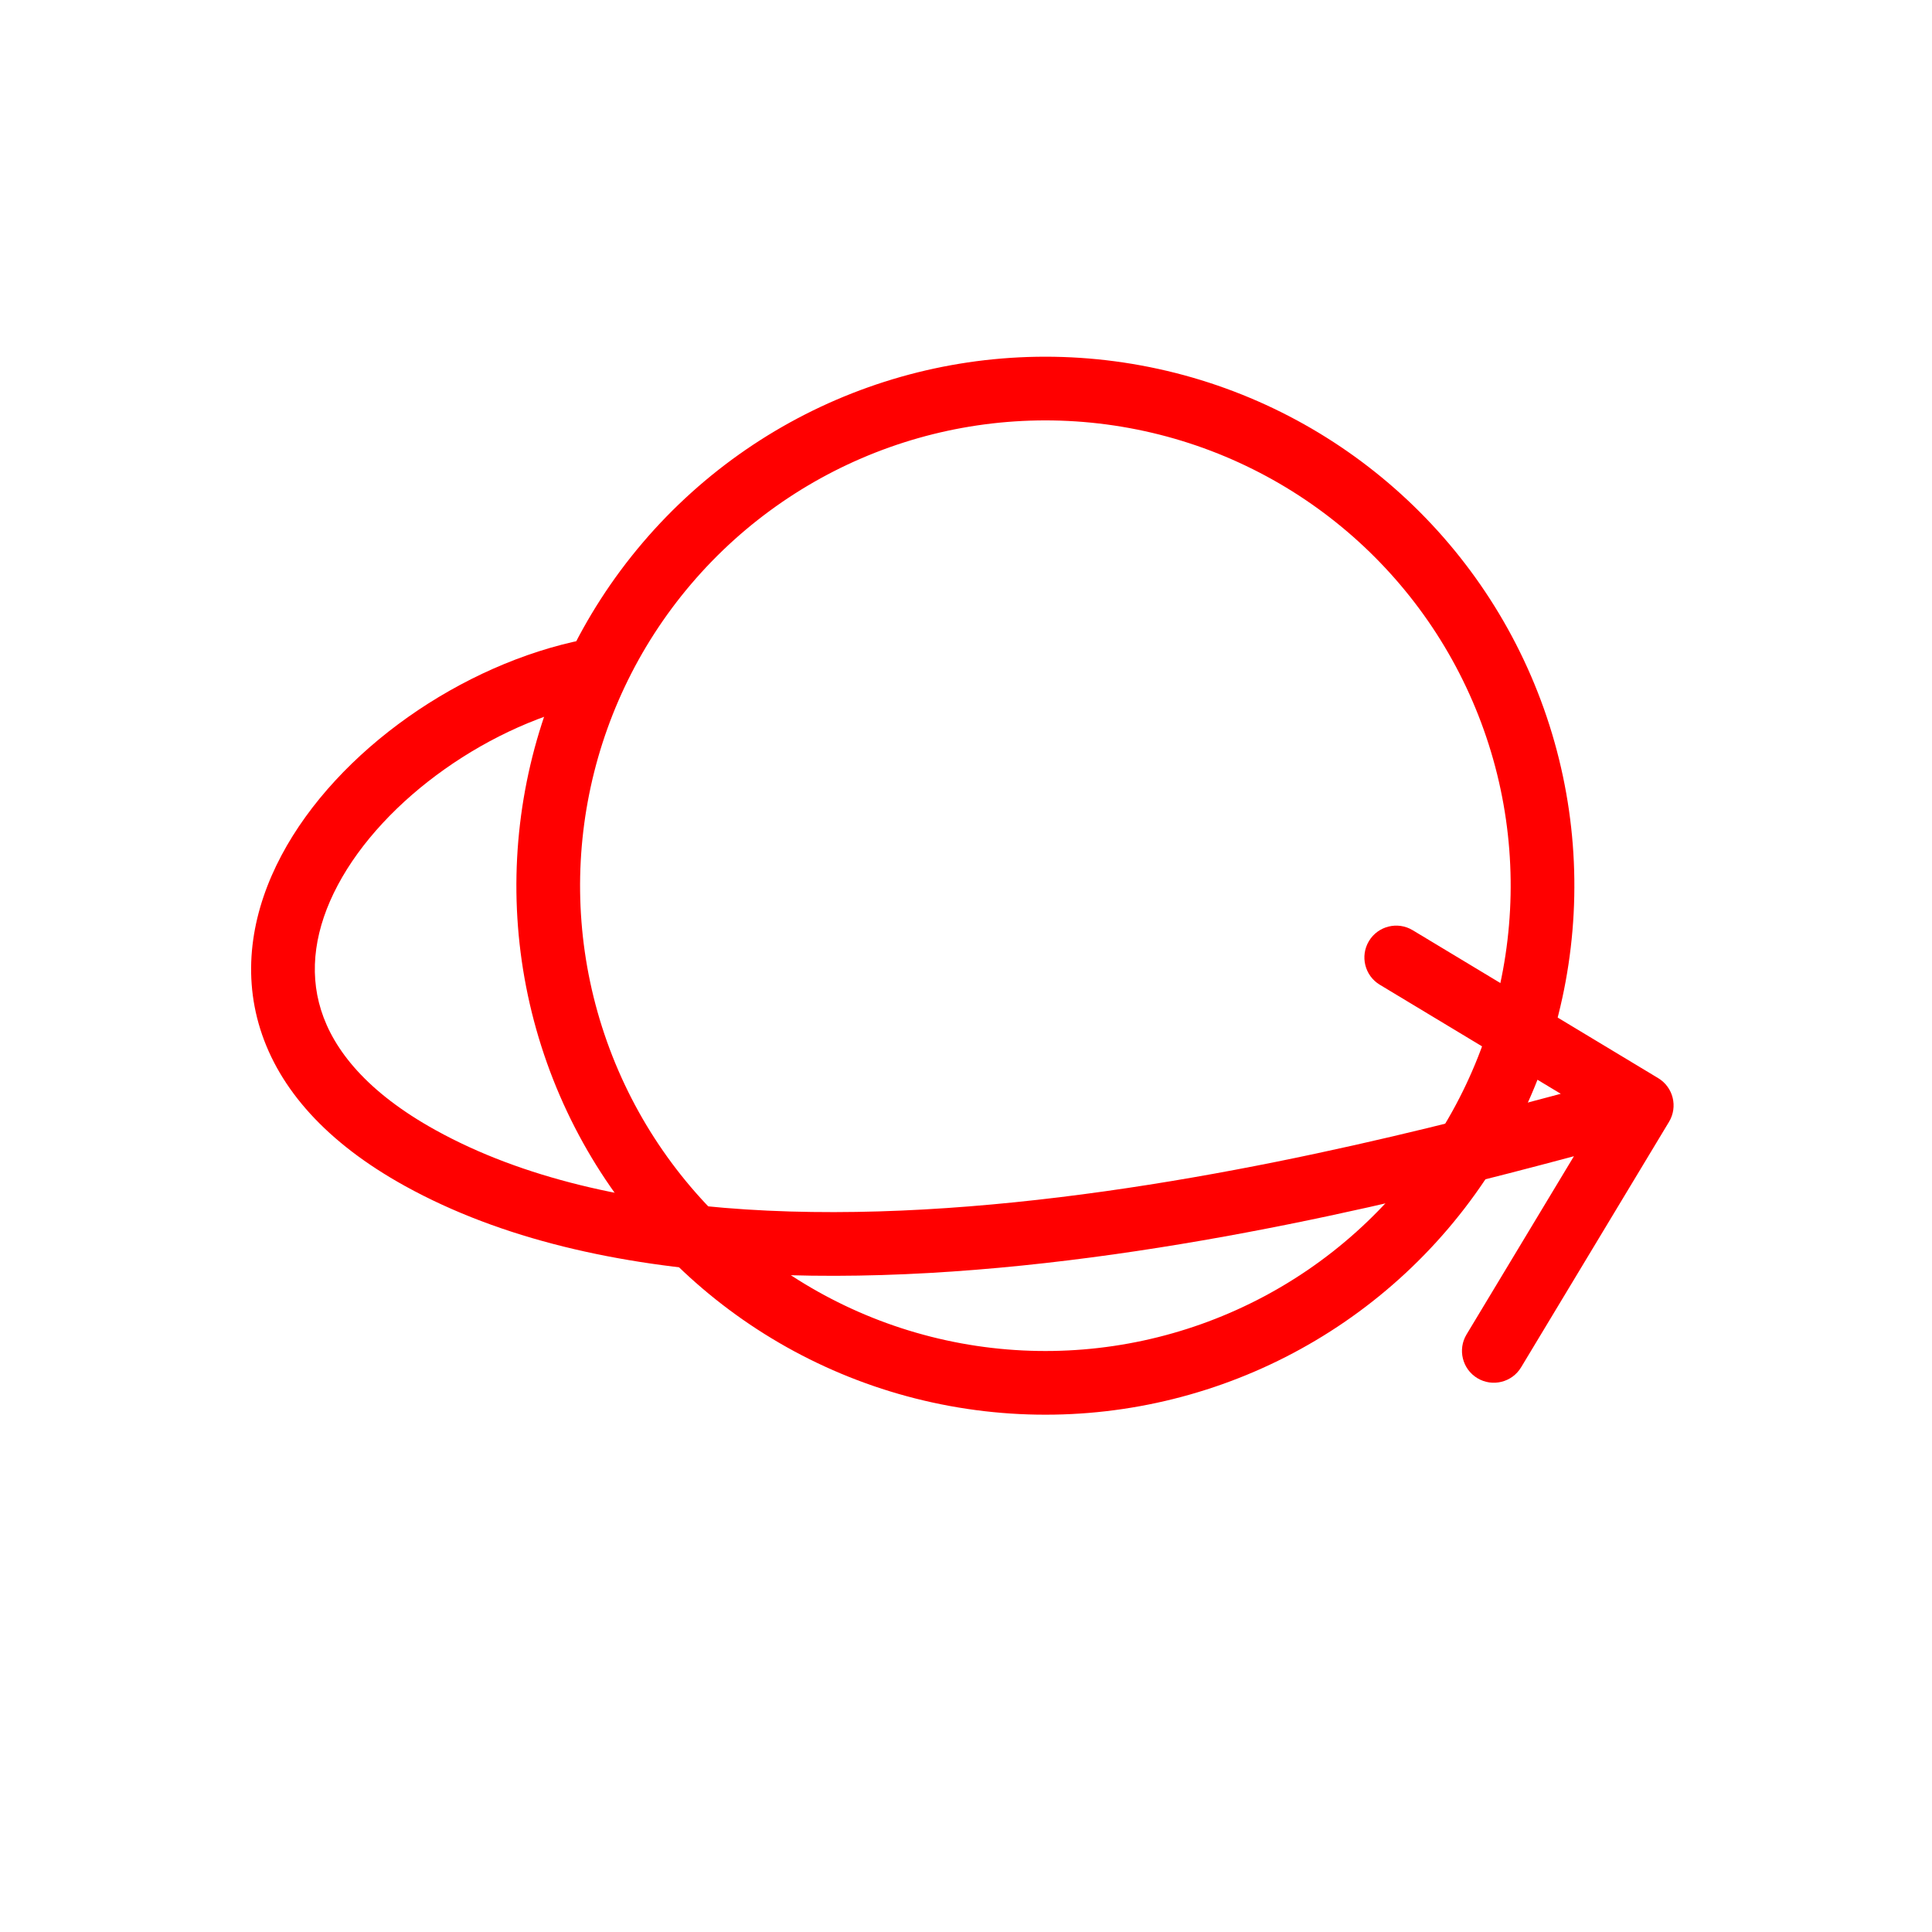 <svg width="91" height="91" viewBox="0 0 91 91" fill="none" xmlns="http://www.w3.org/2000/svg">
<circle cx="49.239" cy="41.718" r="23.416" transform="rotate(40.425 49.239 41.718)" stroke="#FF0000" stroke-width="3"/>
<path d="M78.613 52.84C79.041 52.13 78.812 51.209 78.102 50.781L66.539 43.814C65.83 43.386 64.908 43.615 64.48 44.324C64.053 45.034 64.281 45.956 64.991 46.383L75.269 52.576L69.076 62.855C68.649 63.564 68.877 64.486 69.587 64.914C70.296 65.341 71.218 65.113 71.646 64.403L78.613 52.84ZM27.522 30.122C21.768 31.264 15.889 35.333 13.257 40.291C11.921 42.807 11.374 45.656 12.26 48.475C13.145 51.292 15.377 53.818 19.071 55.86L20.523 53.234C17.284 51.444 15.71 49.45 15.122 47.576C14.534 45.706 14.847 43.694 15.907 41.697C18.067 37.627 23.13 34.052 28.106 33.064L27.522 30.122ZM19.071 55.86C28.201 60.908 41.147 60.673 52.457 59.083C63.837 57.483 74.021 54.431 77.689 53.522L76.967 50.61C73.131 51.561 63.215 54.541 52.039 56.112C40.793 57.694 28.725 57.769 20.523 53.234L19.071 55.86Z" fill="#FF0000"/>
</svg>
